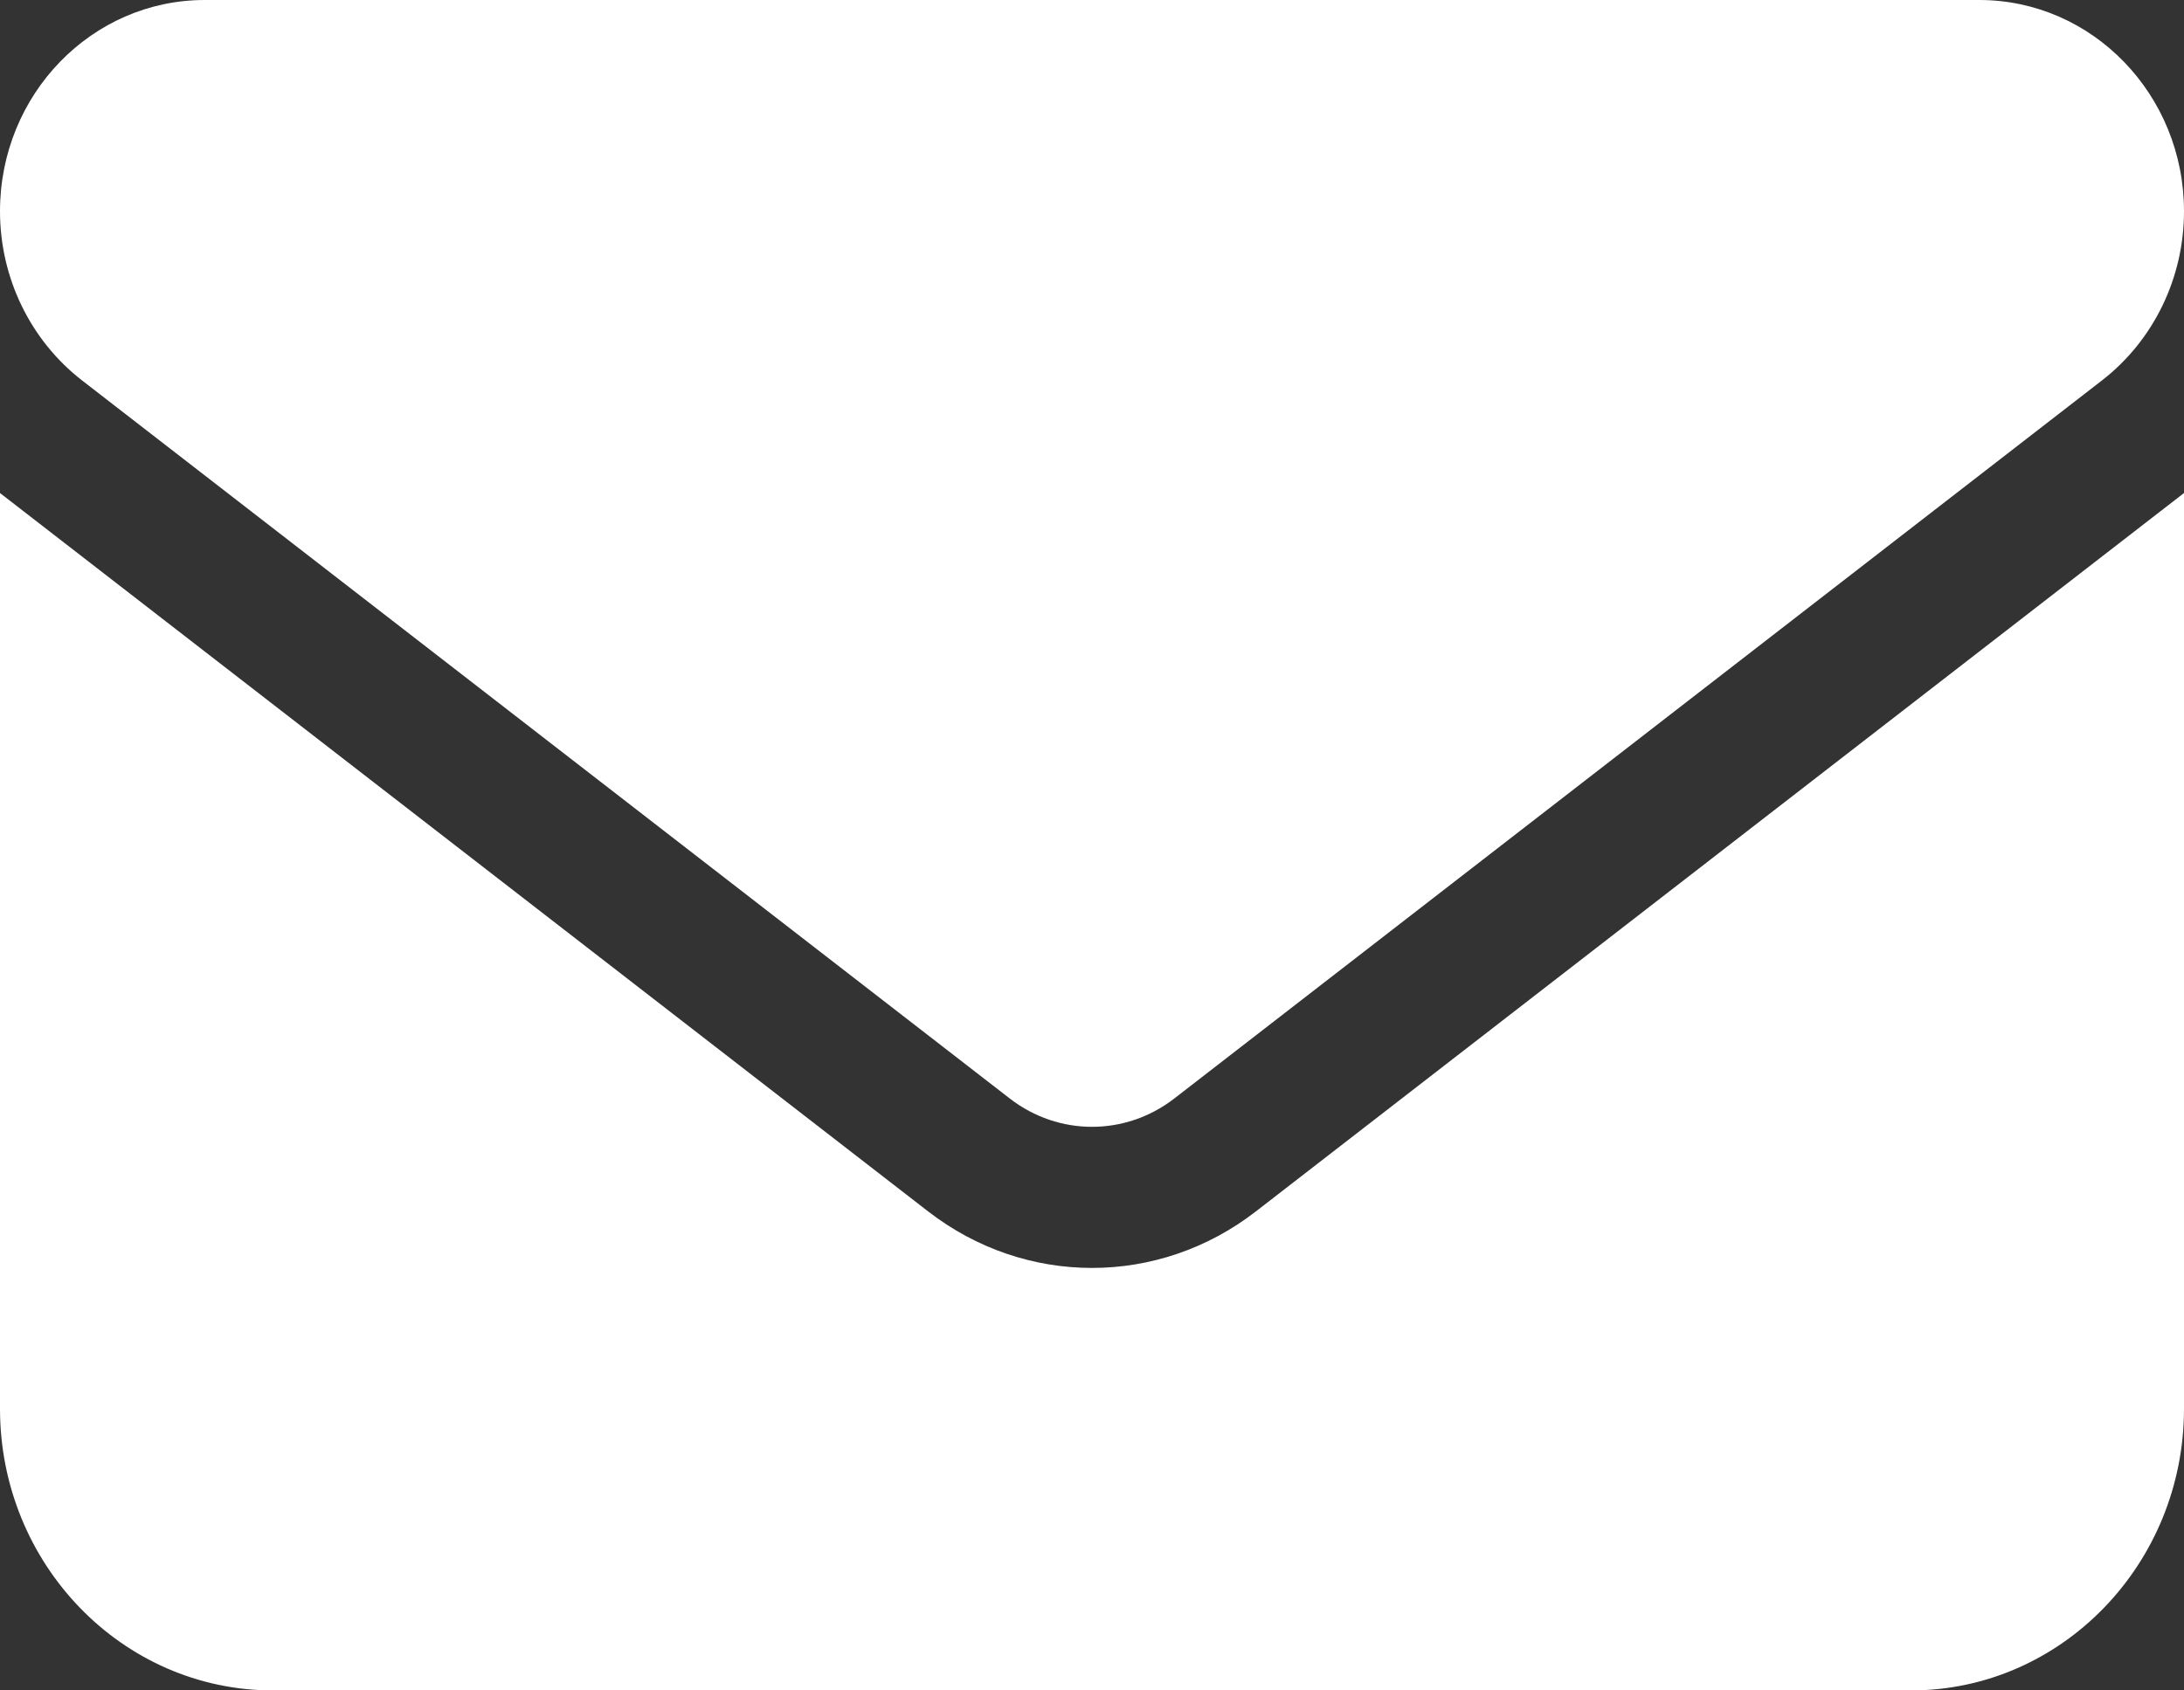 <svg width="31" height="24" viewBox="0 0 31 24" fill="none" xmlns="http://www.w3.org/2000/svg">
<rect x="0" y="0" width="31" height="24" fill="#333333" stroke="none"/>
<path d="M28.094 0C29.698 0 31 1.343 31 3C31 3.944 30.57 4.831 29.837 5.4L16.663 15.6C15.972 16.131 15.028 16.131 14.338 15.6L1.163 5.4C0.431 4.831 0 3.944 0 3C0 1.343 1.301 0 2.906 0H28.094ZM13.175 17.2C14.556 18.269 16.445 18.269 17.825 17.2L31 7V20C31 22.206 29.262 24 27.125 24H3.875C1.735 24 0 22.206 0 20V7L13.175 17.2Z" fill="white"/>
</svg>

